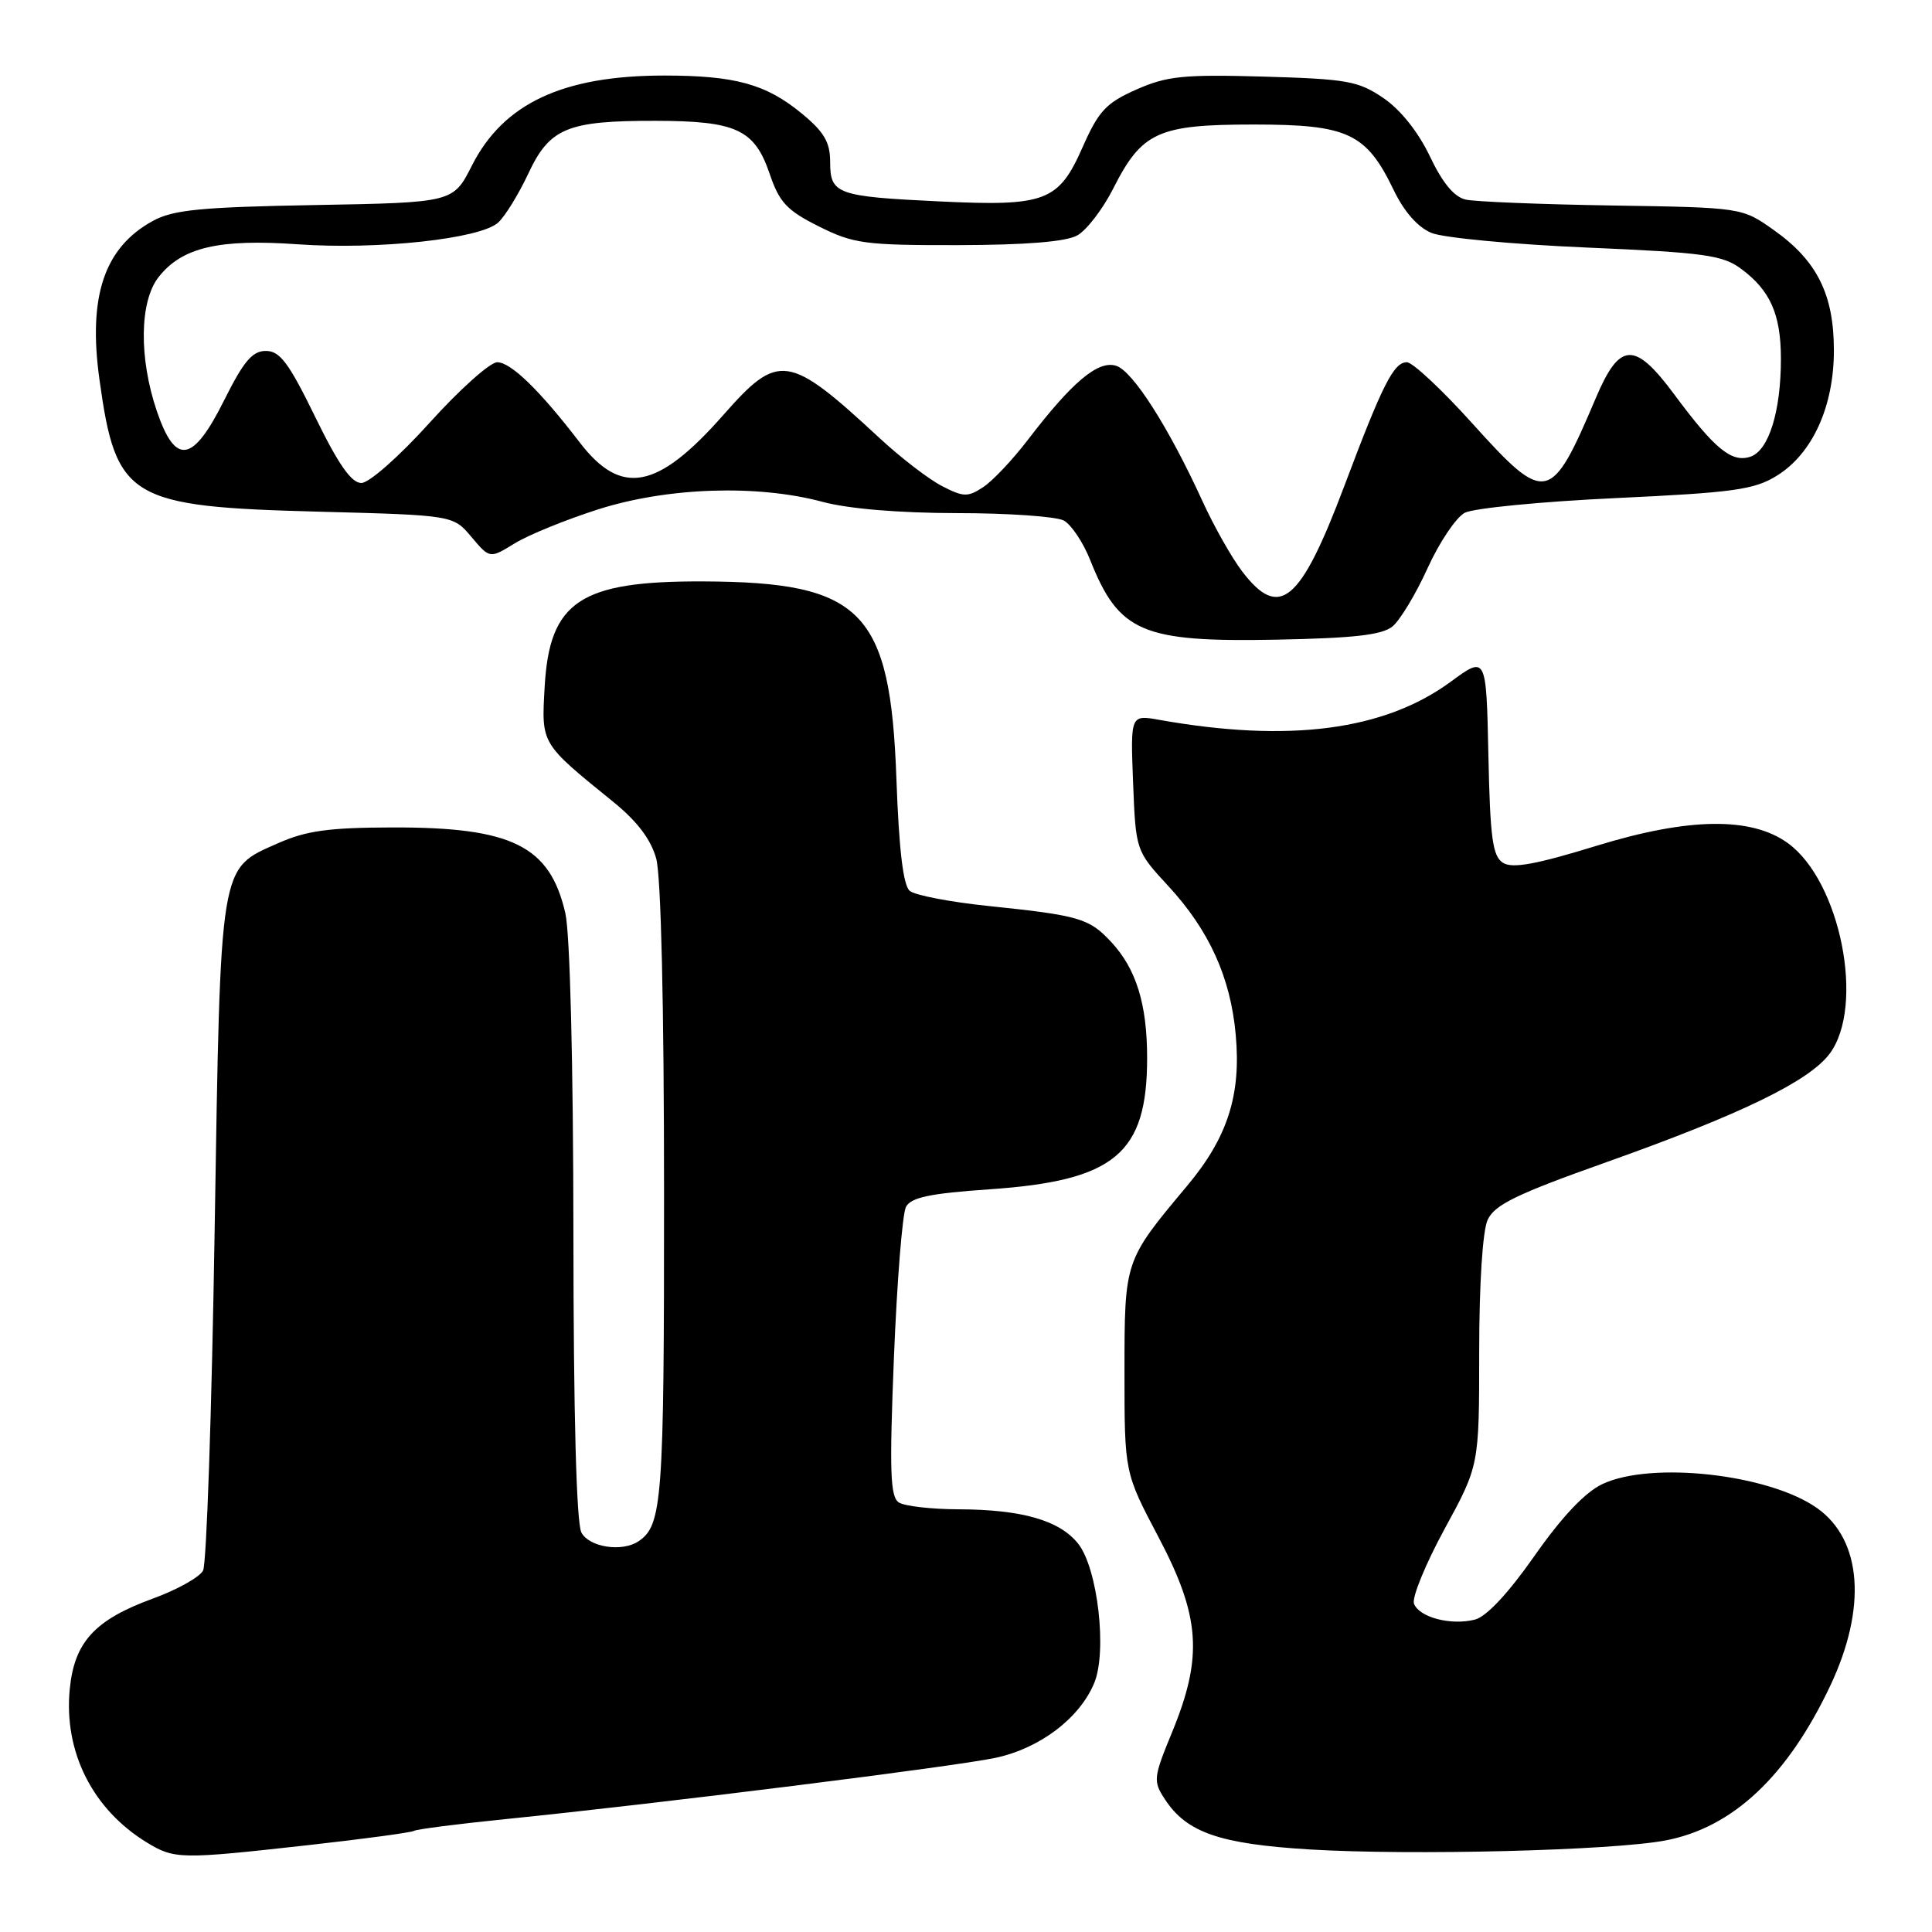 <?xml version="1.0" encoding="UTF-8" standalone="no"?>
<!DOCTYPE svg PUBLIC "-//W3C//DTD SVG 1.1//EN" "http://www.w3.org/Graphics/SVG/1.1/DTD/svg11.dtd" >
<svg xmlns="http://www.w3.org/2000/svg" xmlns:xlink="http://www.w3.org/1999/xlink" version="1.1" viewBox="0 0 256 256">
 <g >
 <path fill="currentColor"
d=" M 40.85 244.49 C 48.19 243.67 54.49 242.82 54.85 242.60 C 55.21 242.38 60.67 241.68 67.00 241.04 C 87.25 238.99 126.52 234.08 131.92 232.92 C 137.80 231.66 143.06 227.67 144.99 223.01 C 146.72 218.84 145.46 207.86 142.88 204.57 C 140.43 201.46 135.43 200.02 127.00 199.99 C 123.42 199.98 119.87 199.57 119.11 199.09 C 117.96 198.36 117.84 195.04 118.45 179.86 C 118.86 169.78 119.57 160.79 120.05 159.91 C 120.72 158.66 123.25 158.13 131.11 157.59 C 147.73 156.45 152.00 152.88 152.00 140.18 C 152.00 133.07 150.56 128.39 147.25 124.83 C 144.33 121.68 143.03 121.30 130.99 120.05 C 125.95 119.53 121.26 118.63 120.55 118.05 C 119.68 117.32 119.12 112.63 118.78 103.22 C 117.98 80.94 114.26 77.13 93.22 77.04 C 76.87 76.97 72.81 79.67 72.17 91.01 C 71.74 98.64 71.60 98.42 81.27 106.26 C 84.43 108.82 86.25 111.23 86.95 113.76 C 87.59 116.06 87.99 133.20 87.99 158.32 C 88.00 198.88 87.76 202.12 84.60 204.23 C 82.42 205.69 78.08 205.02 77.04 203.07 C 76.38 201.83 75.99 187.42 75.98 163.32 C 75.96 140.87 75.53 123.67 74.91 121.00 C 72.86 112.08 67.86 109.60 52.00 109.64 C 43.57 109.66 40.58 110.07 36.82 111.74 C 29.02 115.21 29.24 113.88 28.44 163.06 C 28.06 186.95 27.37 207.22 26.91 208.10 C 26.46 208.98 23.46 210.66 20.23 211.83 C 12.54 214.64 9.84 217.59 9.24 223.85 C 8.44 232.14 12.28 239.76 19.46 244.14 C 23.12 246.37 23.90 246.38 40.85 244.49 Z  M 220.68 243.87 C 229.59 242.18 236.84 235.37 242.51 223.39 C 247.39 213.07 246.74 204.08 240.80 199.85 C 234.45 195.33 218.80 193.58 212.32 196.65 C 210.02 197.74 206.95 200.99 203.33 206.16 C 199.84 211.14 196.95 214.23 195.42 214.61 C 192.24 215.41 188.06 214.31 187.36 212.50 C 187.06 211.70 188.88 207.26 191.40 202.62 C 196.00 194.19 196.00 194.19 196.00 179.14 C 196.00 170.18 196.45 163.10 197.12 161.64 C 198.03 159.64 200.95 158.22 212.87 153.99 C 230.70 147.65 239.71 143.27 242.44 139.62 C 247.15 133.30 243.87 116.77 236.90 111.72 C 232.06 108.21 223.77 108.32 211.59 112.06 C 203.53 114.54 200.40 115.11 199.16 114.33 C 197.78 113.46 197.45 111.09 197.22 100.08 C 196.94 86.87 196.94 86.87 192.22 90.34 C 183.43 96.79 170.82 98.44 153.64 95.39 C 149.79 94.70 149.79 94.70 150.14 103.72 C 150.50 112.74 150.50 112.74 154.84 117.44 C 160.23 123.29 163.06 129.53 163.74 137.11 C 164.47 145.10 162.66 150.73 157.31 157.12 C 148.96 167.10 149.01 166.96 149.00 181.81 C 149.00 195.13 149.00 195.13 153.50 203.66 C 159.04 214.17 159.42 219.49 155.35 229.42 C 152.82 235.57 152.77 236.00 154.36 238.42 C 157.24 242.82 161.59 244.33 173.50 245.06 C 186.98 245.88 213.65 245.21 220.68 243.87 Z  M 184.52 83.00 C 185.52 82.17 187.61 78.71 189.16 75.29 C 190.71 71.87 192.93 68.57 194.08 67.95 C 195.24 67.34 204.24 66.46 214.09 66.00 C 229.70 65.27 232.45 64.89 235.43 63.04 C 240.16 60.12 243.00 53.88 243.00 46.42 C 243.00 39.02 240.77 34.55 235.06 30.50 C 230.83 27.50 230.83 27.50 213.67 27.23 C 204.23 27.08 195.48 26.73 194.23 26.45 C 192.69 26.11 191.15 24.26 189.47 20.72 C 187.93 17.49 185.59 14.55 183.32 13.00 C 179.99 10.73 178.51 10.47 167.44 10.15 C 156.82 9.85 154.64 10.07 150.58 11.86 C 146.57 13.64 145.58 14.69 143.46 19.48 C 140.27 26.71 138.57 27.36 124.50 26.69 C 110.87 26.04 110.00 25.72 110.00 21.47 C 110.00 18.85 109.21 17.49 106.25 15.05 C 101.51 11.14 97.42 10.01 88.00 10.01 C 74.59 10.01 66.71 13.70 62.54 21.92 C 60.05 26.84 60.05 26.84 41.77 27.17 C 26.60 27.44 22.95 27.80 20.26 29.27 C 13.82 32.79 11.64 39.25 13.18 50.30 C 15.37 66.12 17.06 67.14 42.27 67.80 C 60.05 68.27 60.05 68.27 62.47 71.15 C 64.90 74.03 64.90 74.03 68.20 72.00 C 70.01 70.88 75.01 68.85 79.30 67.48 C 88.47 64.57 100.33 64.17 109.00 66.50 C 112.43 67.42 119.14 67.98 126.82 67.99 C 133.59 67.99 139.95 68.44 140.95 68.97 C 141.94 69.50 143.53 71.87 144.46 74.22 C 148.27 83.79 151.33 85.10 169.10 84.76 C 179.41 84.56 183.14 84.14 184.52 83.00 Z  M 164.59 75.71 C 163.21 73.90 160.85 69.73 159.36 66.46 C 154.87 56.64 150.11 49.17 147.90 48.47 C 145.51 47.71 142.08 50.59 136.19 58.29 C 134.18 60.92 131.51 63.75 130.26 64.56 C 128.24 65.89 127.65 65.87 124.81 64.40 C 123.05 63.49 119.34 60.64 116.56 58.06 C 104.46 46.85 103.18 46.66 95.86 54.97 C 87.13 64.89 82.32 65.81 76.82 58.63 C 71.52 51.72 67.70 48.00 65.88 48.00 C 64.94 48.00 60.91 51.60 56.94 56.00 C 52.90 60.48 48.91 64.00 47.88 64.00 C 46.56 64.00 44.83 61.53 41.77 55.25 C 38.27 48.08 37.09 46.50 35.23 46.50 C 33.44 46.50 32.29 47.86 29.72 53.00 C 25.56 61.35 23.26 61.73 20.79 54.50 C 18.39 47.45 18.48 39.93 21.02 36.71 C 24.10 32.78 28.99 31.63 39.45 32.37 C 50.08 33.12 63.62 31.65 66.00 29.50 C 66.91 28.68 68.70 25.77 69.98 23.05 C 72.83 16.95 75.14 15.99 86.90 16.01 C 97.56 16.03 99.98 17.15 101.98 23.02 C 103.27 26.82 104.26 27.88 108.50 30.00 C 113.10 32.30 114.58 32.50 127.00 32.48 C 135.99 32.46 141.25 32.03 142.75 31.19 C 143.99 30.50 146.13 27.70 147.51 24.98 C 151.31 17.47 153.45 16.50 166.13 16.50 C 178.61 16.50 181.03 17.63 184.67 25.18 C 186.05 28.05 187.86 30.11 189.67 30.86 C 191.22 31.51 200.47 32.38 210.22 32.80 C 225.85 33.47 228.26 33.80 230.72 35.63 C 234.57 38.48 235.97 41.65 235.98 47.50 C 235.99 54.53 234.36 59.75 231.90 60.53 C 229.43 61.32 227.20 59.48 221.84 52.25 C 216.59 45.18 214.62 45.27 211.45 52.75 C 205.49 66.79 204.84 66.92 195.04 56.05 C 191.05 51.62 187.17 48.00 186.42 48.00 C 184.67 48.00 183.19 50.94 178.12 64.42 C 172.30 79.87 169.53 82.19 164.59 75.71 Z "/>
</g>
</svg>